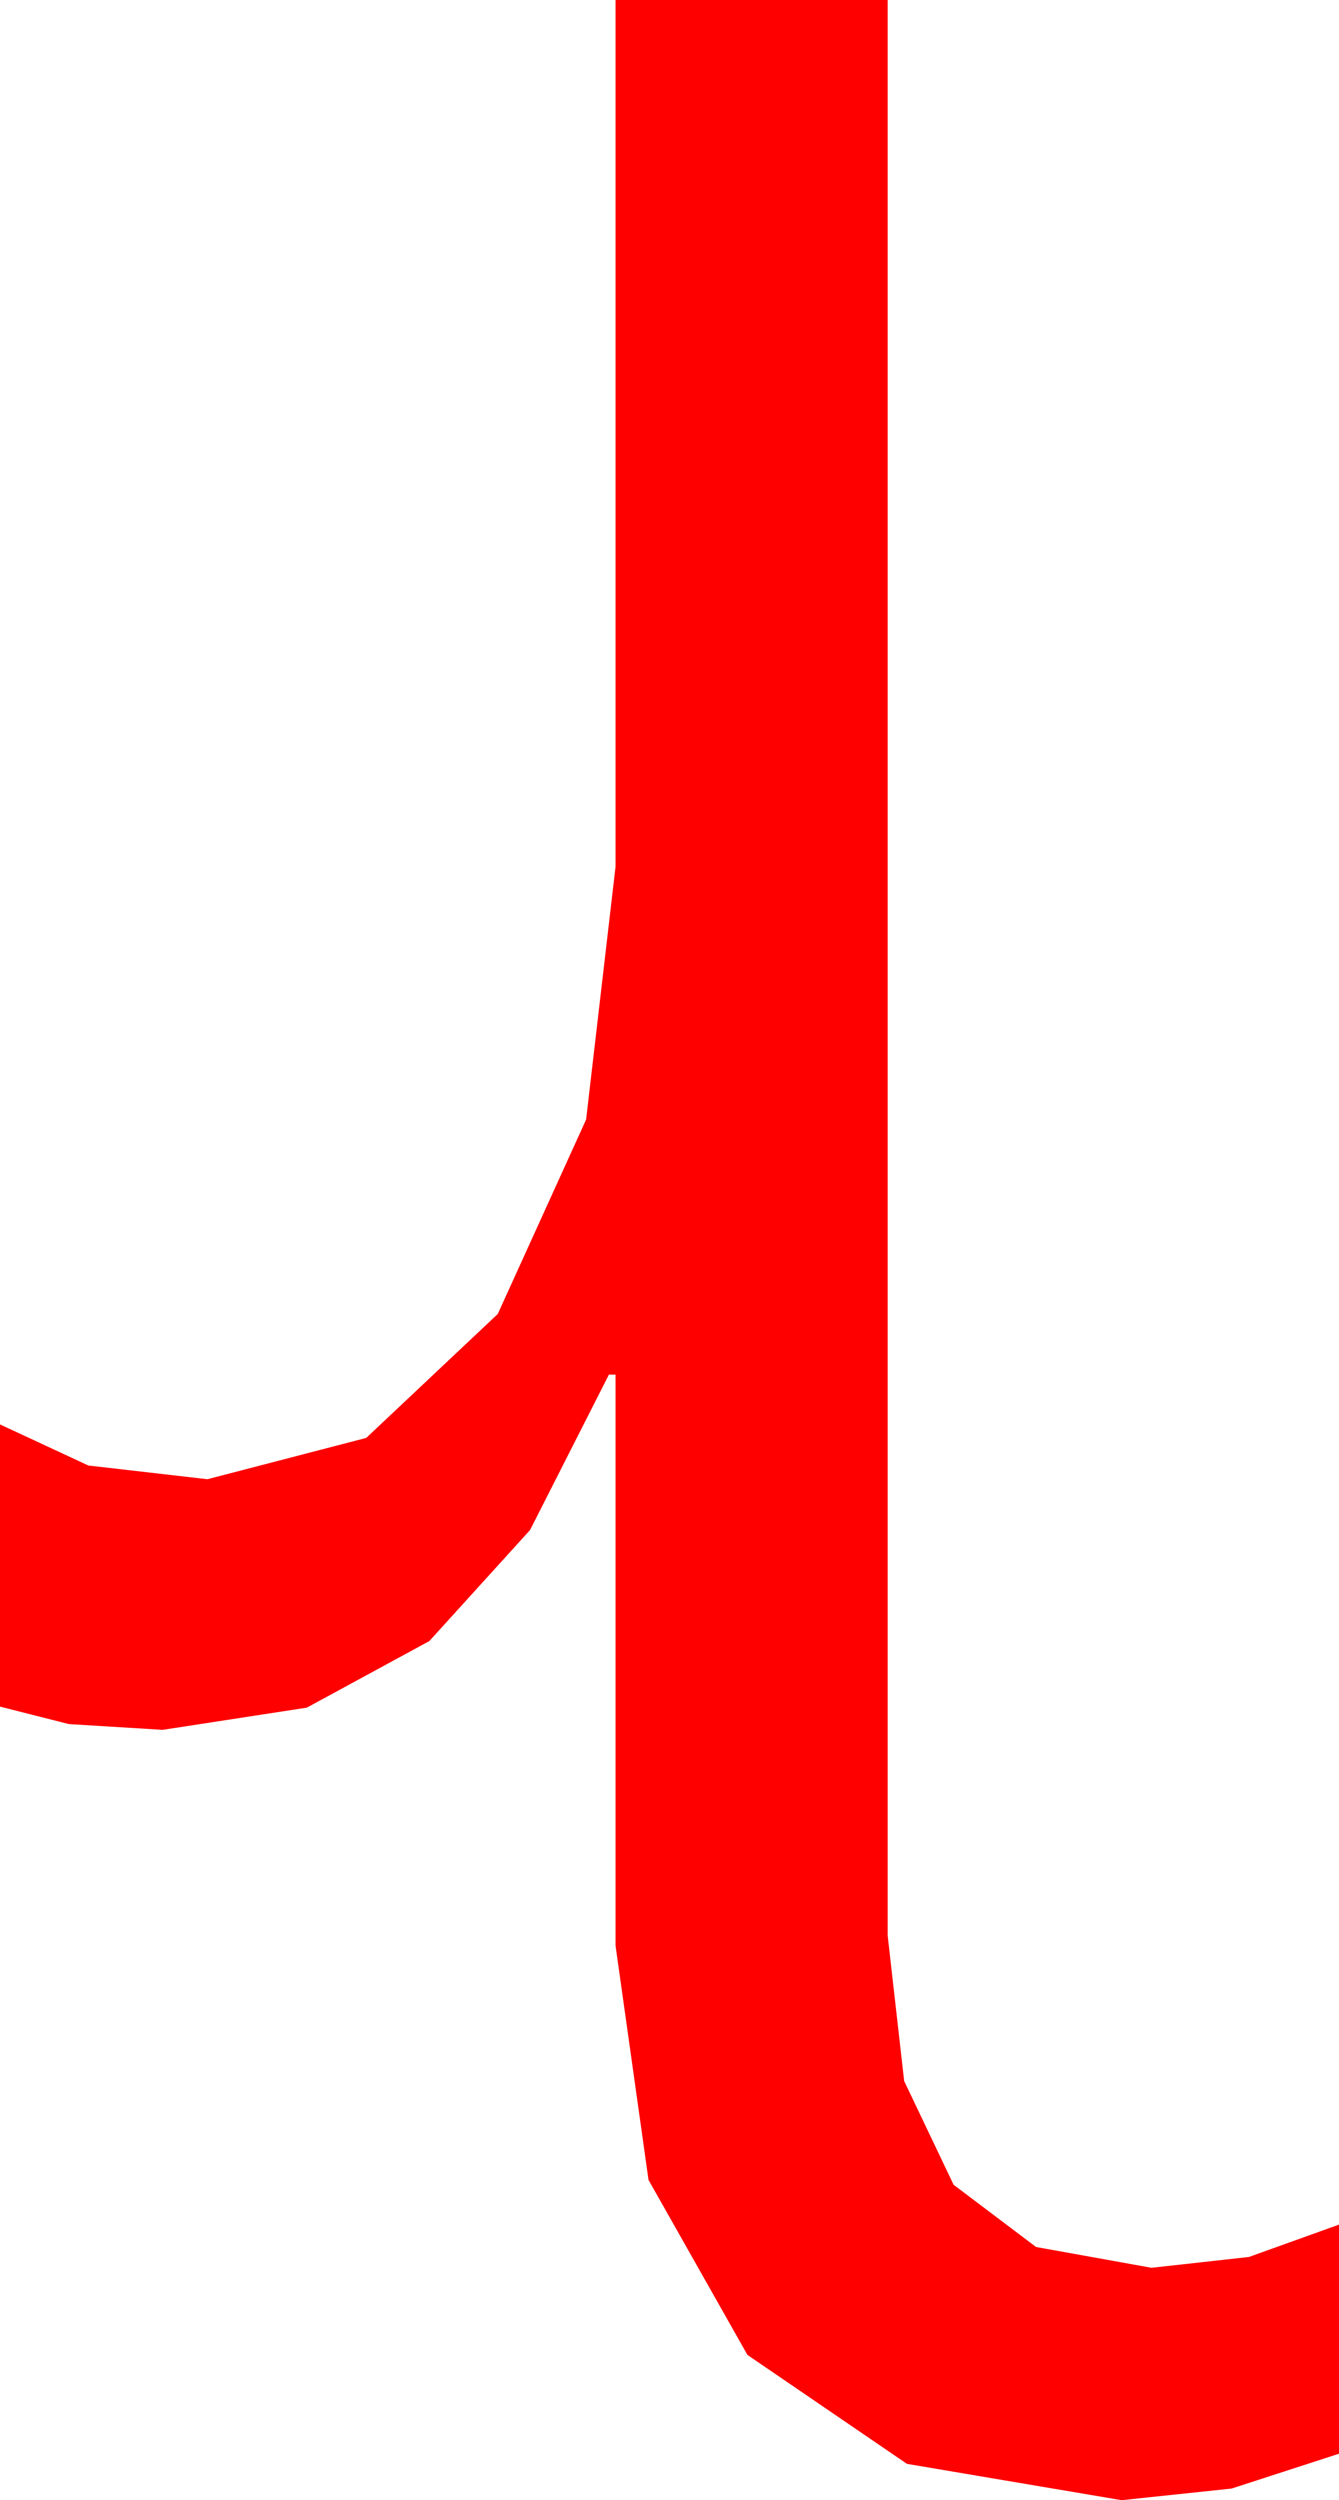 <?xml version="1.0" encoding="utf-8"?>
<!DOCTYPE svg PUBLIC "-//W3C//DTD SVG 1.1//EN" "http://www.w3.org/Graphics/SVG/1.1/DTD/svg11.dtd">
<svg width="23.643" height="44.121" xmlns="http://www.w3.org/2000/svg" xmlns:xlink="http://www.w3.org/1999/xlink" xmlns:xml="http://www.w3.org/XML/1998/namespace" version="1.1">
  <g>
    <g>
      <path style="fill:#FF0000;fill-opacity:1" d="M10.869,0L15.674,0 15.674,34.16 15.965,36.724 16.838,38.555 18.294,39.653 20.332,40.02 22.053,39.829 23.643,39.258 23.643,43.301 21.746,43.916 19.805,44.121 16.014,43.48 13.198,41.558 11.451,38.47 10.869,34.336 10.869,24.258 10.752,24.258 9.359,27.001 7.581,28.96 5.418,30.135 2.871,30.527 1.216,30.425 0,30.117 0,25.137 1.56,25.862 3.662,26.104 6.467,25.375 8.789,23.188 10.349,19.757 10.869,15.293 10.869,0z" />
    </g>
  </g>
</svg>